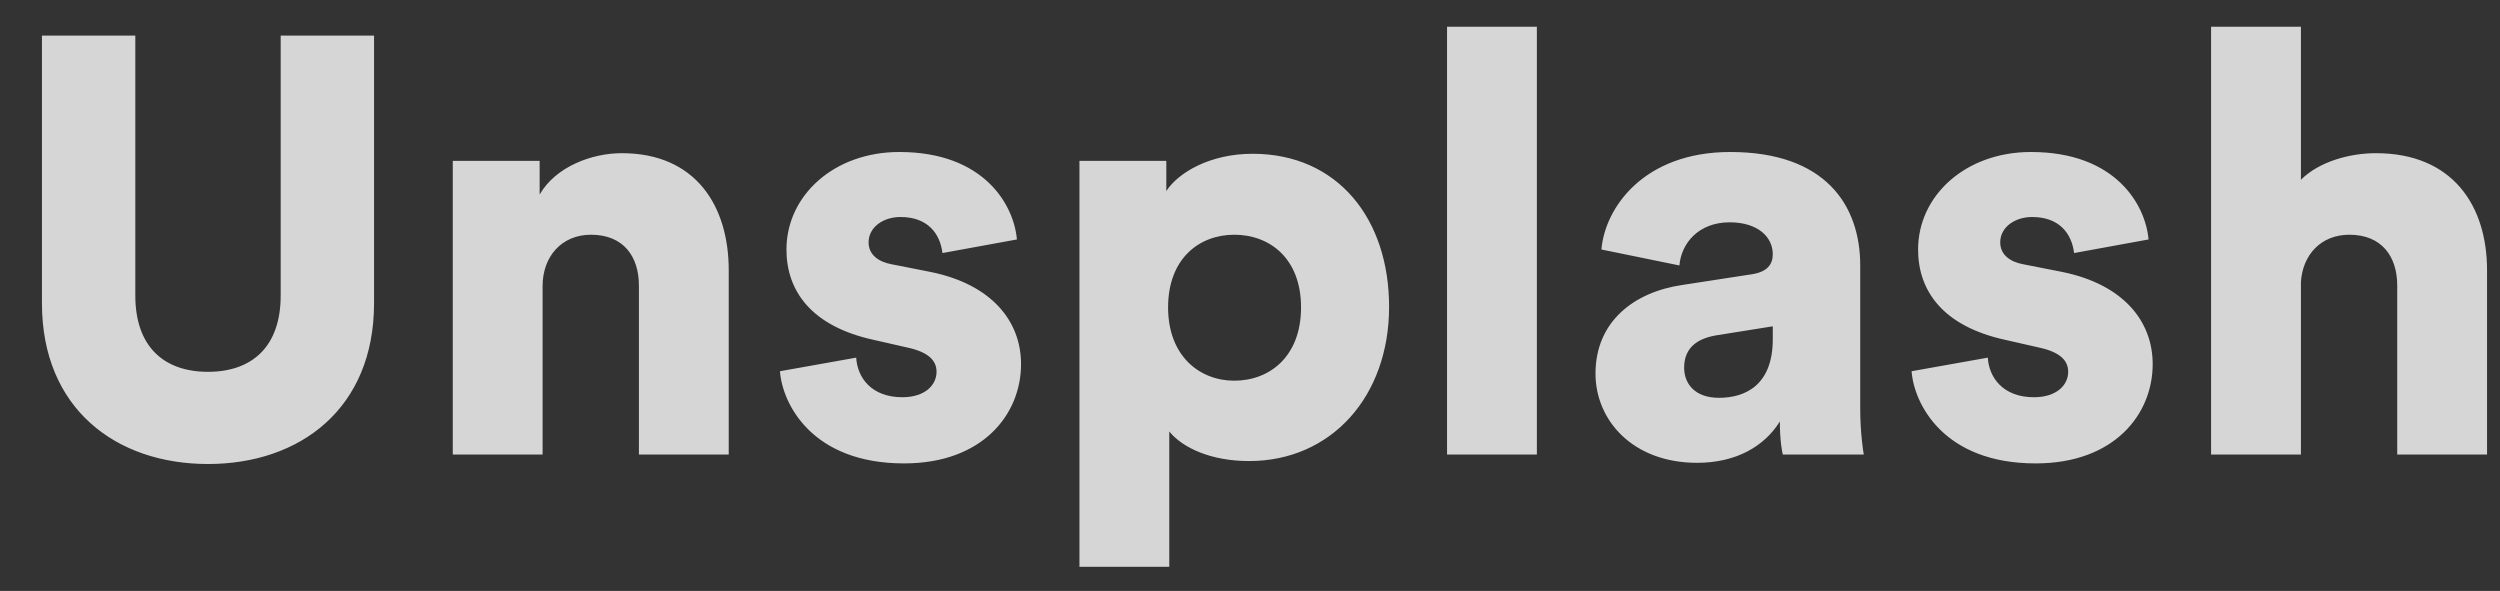 <svg width="55" height="13" viewBox="0 0 55 13" fill="none" xmlns="http://www.w3.org/2000/svg">
<rect x="0" y="0" width="55" height="13" fill="#333333" stroke="none"/>
<path d="M4.576 10.208C6.604 10.208 8.229 8.986 8.229 6.672V0.783H6.175V6.503C6.175 7.621 5.551 8.18 4.576 8.18C3.601 8.18 2.977 7.621 2.977 6.503V0.783H0.923V6.672C0.923 8.986 2.548 10.208 4.576 10.208ZM11.937 6.295C11.937 5.645 12.353 5.164 13.003 5.164C13.718 5.164 14.056 5.645 14.056 6.282V10H16.032V5.944C16.032 4.527 15.304 3.37 13.679 3.37C13.016 3.37 12.223 3.669 11.872 4.28V3.539H9.961V10H11.937V6.295ZM17.159 8.167C17.211 8.882 17.861 10.195 19.889 10.195C21.618 10.195 22.463 9.116 22.463 8.011C22.463 7.062 21.813 6.256 20.474 5.983L19.616 5.814C19.33 5.762 19.109 5.606 19.109 5.333C19.109 4.995 19.434 4.774 19.811 4.774C20.409 4.774 20.682 5.138 20.734 5.567L22.372 5.268C22.307 4.514 21.657 3.344 19.785 3.344C18.342 3.344 17.302 4.306 17.302 5.489C17.302 6.399 17.848 7.179 19.226 7.478L19.967 7.647C20.448 7.751 20.604 7.946 20.604 8.18C20.604 8.466 20.357 8.739 19.85 8.739C19.174 8.739 18.862 8.31 18.836 7.868L17.159 8.167ZM25.724 12.47V9.493C26.023 9.857 26.647 10.143 27.479 10.143C29.286 10.143 30.56 8.726 30.56 6.75C30.56 4.813 29.429 3.383 27.557 3.383C26.634 3.383 25.932 3.786 25.659 4.202V3.539H23.748V12.47H25.724ZM28.623 6.763C28.623 7.842 27.934 8.375 27.154 8.375C26.387 8.375 25.698 7.829 25.698 6.763C25.698 5.684 26.387 5.164 27.154 5.164C27.934 5.164 28.623 5.684 28.623 6.763ZM33.811 10V0.588H31.835V10H33.811ZM35.101 8.219C35.101 9.246 35.92 10.182 37.337 10.182C38.195 10.182 38.819 9.818 39.157 9.272C39.157 9.714 39.209 9.948 39.222 10H41.003C40.99 9.935 40.925 9.506 40.925 8.999V5.84C40.925 4.514 40.158 3.344 38.065 3.344C36.167 3.344 35.309 4.566 35.231 5.489L36.947 5.84C36.986 5.359 37.363 4.891 38.052 4.891C38.676 4.891 39.001 5.216 39.001 5.593C39.001 5.814 38.884 5.983 38.533 6.035L37.012 6.269C35.946 6.425 35.101 7.075 35.101 8.219ZM37.818 8.752C37.272 8.752 37.051 8.427 37.051 8.089C37.051 7.634 37.363 7.439 37.779 7.374L39.001 7.179V7.465C39.001 8.466 38.403 8.752 37.818 8.752ZM42.055 8.167C42.107 8.882 42.757 10.195 44.785 10.195C46.514 10.195 47.359 9.116 47.359 8.011C47.359 7.062 46.709 6.256 45.37 5.983L44.512 5.814C44.226 5.762 44.005 5.606 44.005 5.333C44.005 4.995 44.33 4.774 44.707 4.774C45.305 4.774 45.578 5.138 45.63 5.567L47.268 5.268C47.203 4.514 46.553 3.344 44.681 3.344C43.238 3.344 42.198 4.306 42.198 5.489C42.198 6.399 42.744 7.179 44.122 7.478L44.863 7.647C45.344 7.751 45.5 7.946 45.5 8.18C45.5 8.466 45.253 8.739 44.746 8.739C44.07 8.739 43.758 8.31 43.732 7.868L42.055 8.167ZM50.62 6.204C50.658 5.606 51.062 5.164 51.685 5.164C52.401 5.164 52.739 5.645 52.739 6.282V10H54.715V5.944C54.715 4.527 53.961 3.37 52.27 3.37C51.699 3.37 51.023 3.552 50.62 3.955V0.588H48.644V10H50.62V6.204Z" fill="white" fill-opacity="0.8"/>
</svg>
